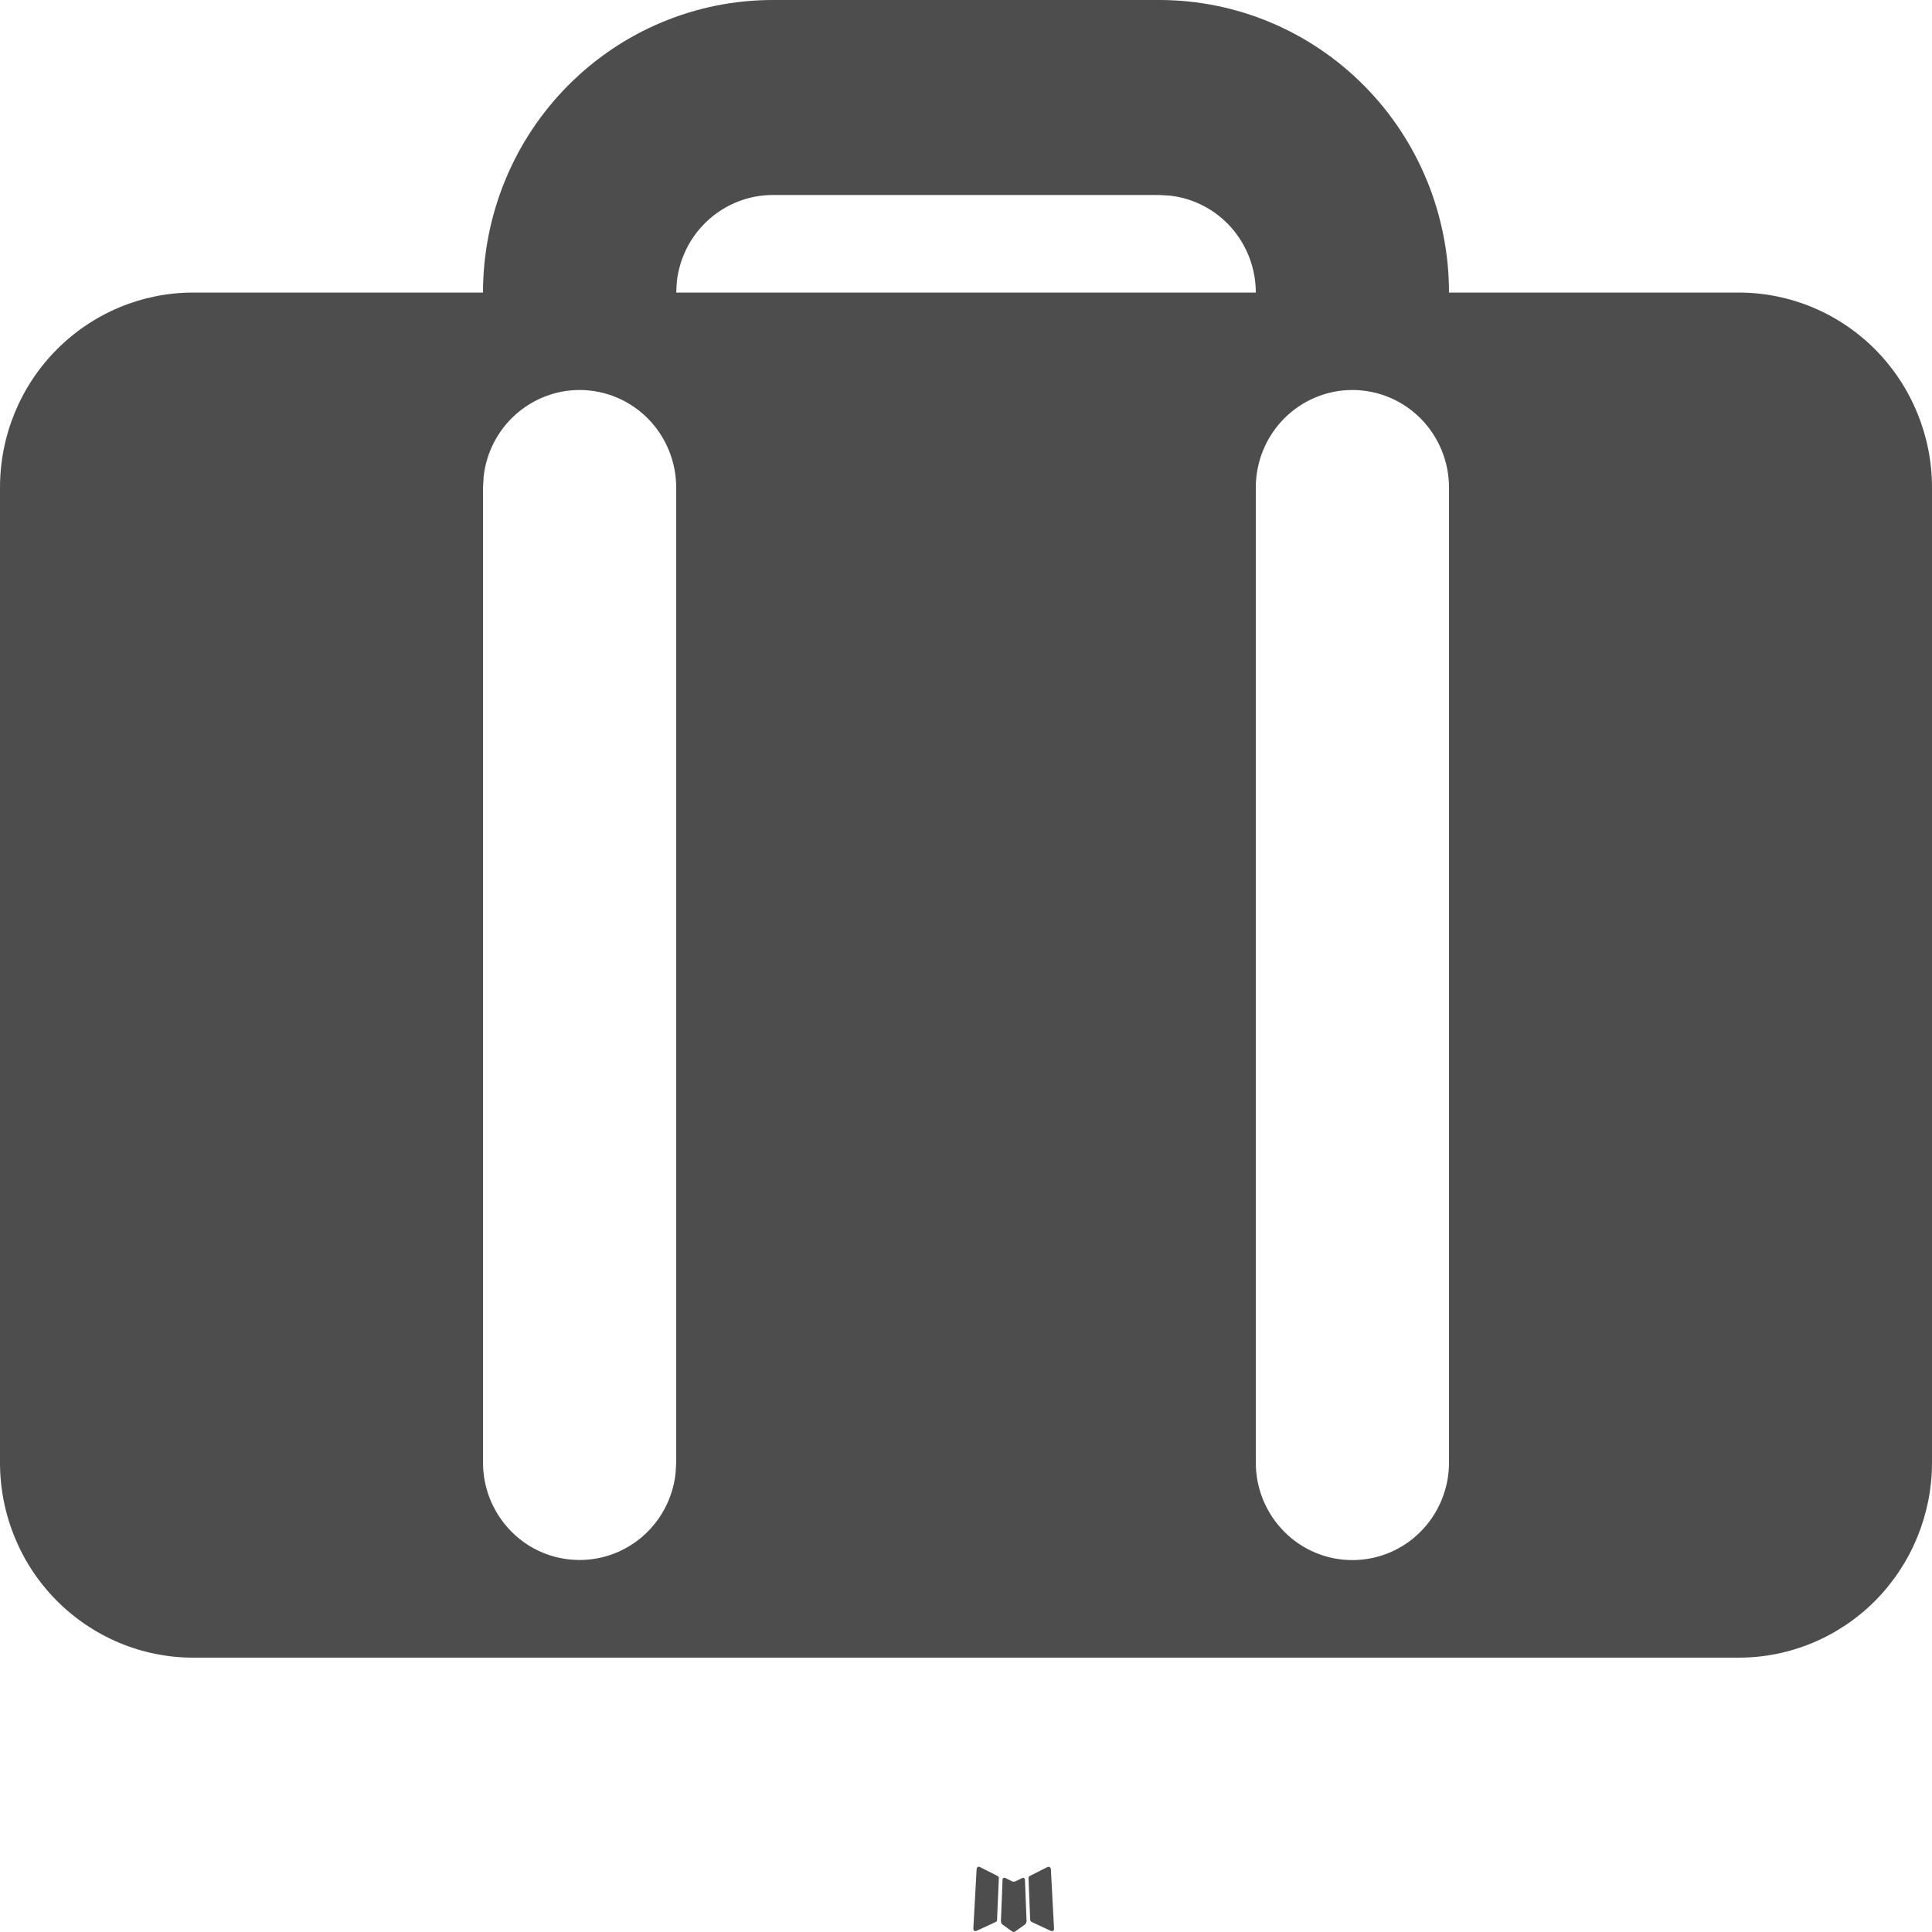 <svg width="14" height="14" viewBox="0 0 14 14" fill="none" xmlns="http://www.w3.org/2000/svg">
<path fill-rule="evenodd" clip-rule="evenodd" d="M7.416 13.607L7.407 13.609L7.358 13.633L7.344 13.636L7.334 13.633L7.284 13.608C7.277 13.606 7.271 13.607 7.267 13.612L7.265 13.619L7.253 13.922L7.256 13.936L7.263 13.945L7.336 13.997L7.346 14L7.355 13.997L7.428 13.945L7.436 13.934L7.439 13.922L7.427 13.62C7.425 13.612 7.421 13.608 7.416 13.607ZM7.601 13.527L7.591 13.529L7.462 13.594L7.455 13.601L7.453 13.609L7.465 13.913L7.469 13.922L7.475 13.927L7.615 13.992C7.624 13.995 7.631 13.993 7.636 13.987L7.638 13.977L7.615 13.543C7.612 13.534 7.608 13.529 7.601 13.527ZM7.1 13.529C7.097 13.527 7.093 13.526 7.09 13.527C7.086 13.528 7.083 13.53 7.081 13.533L7.077 13.543L7.053 13.977C7.054 13.985 7.058 13.991 7.065 13.994L7.076 13.992L7.216 13.927L7.223 13.921L7.225 13.913L7.238 13.609L7.236 13.601L7.229 13.594L7.1 13.529Z" fill="#4D4D4D"/>
<path fill-rule="evenodd" clip-rule="evenodd" d="M8.4 0C8.957 0 9.491 0.223 9.885 0.621C10.279 1.018 10.5 1.558 10.5 2.12H12.6C12.971 2.12 13.327 2.269 13.59 2.534C13.852 2.799 14 3.158 14 3.533V10.599C14 10.973 13.852 11.333 13.59 11.598C13.327 11.863 12.971 12.012 12.6 12.012H1.4C1.029 12.012 0.673 11.863 0.41 11.598C0.147 11.333 0 10.973 0 10.599V3.533C0 3.158 0.147 2.799 0.41 2.534C0.673 2.269 1.029 2.12 1.4 2.12H3.5C3.5 1.558 3.721 1.018 4.115 0.621C4.509 0.223 5.043 0 5.6 0H8.4ZM4.2 2.826C4.029 2.826 3.863 2.89 3.735 3.005C3.607 3.12 3.525 3.278 3.505 3.45L3.5 3.533V10.599C3.5 10.779 3.569 10.952 3.691 11.083C3.813 11.214 3.981 11.293 4.159 11.303C4.337 11.314 4.512 11.255 4.649 11.14C4.786 11.024 4.874 10.86 4.895 10.681L4.9 10.599V3.533C4.9 3.345 4.826 3.166 4.695 3.033C4.564 2.901 4.386 2.826 4.2 2.826ZM9.8 2.826C9.614 2.826 9.436 2.901 9.305 3.033C9.174 3.166 9.1 3.345 9.1 3.533V10.599C9.1 10.786 9.174 10.966 9.305 11.098C9.436 11.231 9.614 11.305 9.8 11.305C9.986 11.305 10.164 11.231 10.295 11.098C10.426 10.966 10.5 10.786 10.5 10.599V3.533C10.5 3.345 10.426 3.166 10.295 3.033C10.164 2.901 9.986 2.826 9.8 2.826ZM8.4 1.413H5.6C5.429 1.413 5.263 1.477 5.135 1.592C5.007 1.707 4.925 1.865 4.905 2.037L4.9 2.12H9.1C9.1 1.947 9.037 1.78 8.923 1.65C8.809 1.521 8.652 1.438 8.482 1.418L8.4 1.413Z" fill="#4D4D4D"/>
</svg>
